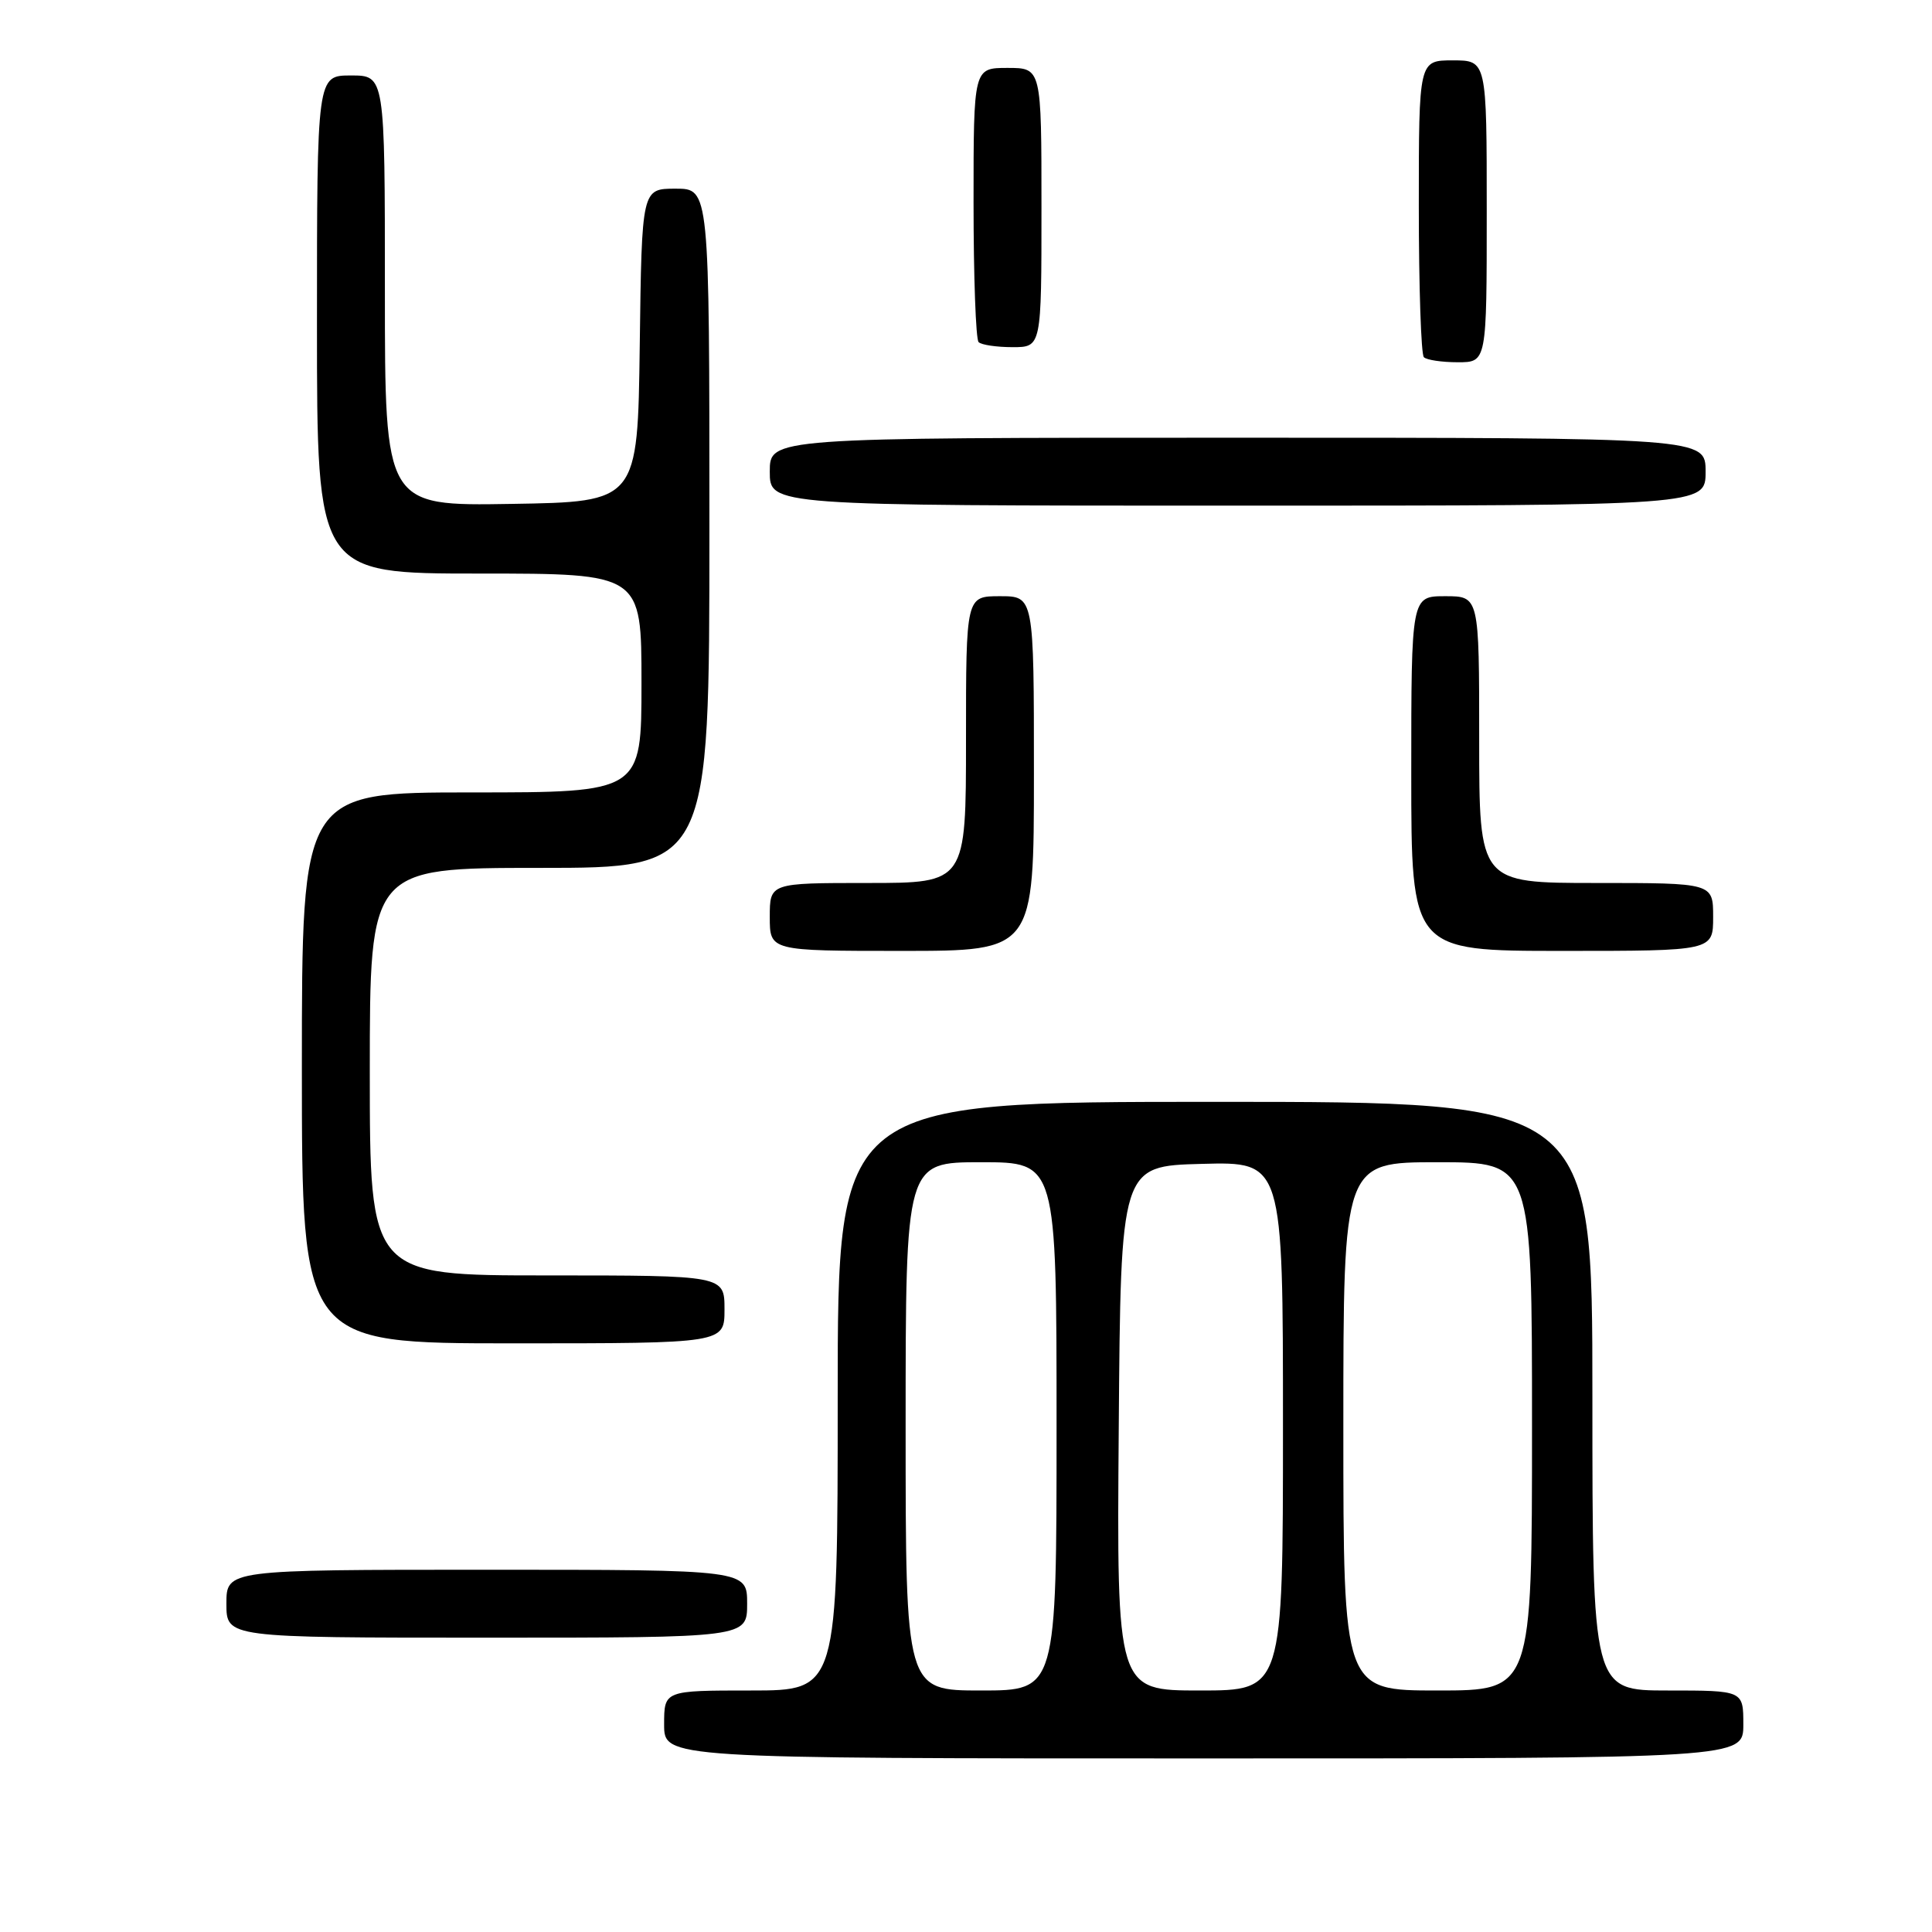 <?xml version="1.0" encoding="UTF-8" standalone="no"?>
<!DOCTYPE svg PUBLIC "-//W3C//DTD SVG 1.1//EN" "http://www.w3.org/Graphics/SVG/1.1/DTD/svg11.dtd" >
<svg xmlns="http://www.w3.org/2000/svg" xmlns:xlink="http://www.w3.org/1999/xlink" version="1.1" viewBox="0 0 256 256">
 <g >
 <path fill="currentColor"
d=" M 231.00 228.50 C 231.00 224.00 231.00 224.00 221.00 224.00 C 211.00 224.00 211.00 224.00 211.00 185.00 C 211.00 146.00 211.00 146.00 161.00 146.00 C 111.00 146.00 111.00 146.00 111.00 185.00 C 111.00 224.00 111.00 224.00 99.50 224.00 C 88.00 224.00 88.00 224.00 88.00 228.50 C 88.00 233.00 88.00 233.00 159.50 233.00 C 231.00 233.00 231.00 233.00 231.00 228.50 Z  M 99.00 212.50 C 99.00 208.00 99.00 208.00 64.50 208.00 C 30.00 208.00 30.00 208.00 30.00 212.50 C 30.00 217.00 30.00 217.00 64.50 217.00 C 99.00 217.00 99.00 217.00 99.00 212.50 Z  M 96.00 173.50 C 96.00 169.00 96.00 169.00 72.50 169.00 C 49.00 169.00 49.00 169.00 49.00 142.00 C 49.00 115.00 49.00 115.00 71.50 115.00 C 94.00 115.00 94.00 115.00 94.00 70.00 C 94.00 25.00 94.00 25.00 89.52 25.00 C 85.04 25.00 85.04 25.00 84.77 45.75 C 84.50 66.50 84.50 66.50 67.75 66.77 C 51.00 67.05 51.00 67.05 51.00 38.52 C 51.00 10.00 51.00 10.00 46.50 10.00 C 42.00 10.00 42.00 10.00 42.00 43.00 C 42.00 76.00 42.00 76.00 63.50 76.00 C 85.00 76.00 85.00 76.00 85.00 90.50 C 85.00 105.00 85.00 105.00 62.50 105.00 C 40.00 105.00 40.00 105.00 40.00 141.50 C 40.00 178.00 40.00 178.00 68.00 178.00 C 96.00 178.00 96.00 178.00 96.00 173.50 Z  M 137.00 102.50 C 137.00 79.00 137.00 79.00 132.50 79.00 C 128.00 79.00 128.00 79.00 128.00 98.00 C 128.00 117.00 128.00 117.00 115.00 117.00 C 102.00 117.00 102.00 117.00 102.00 121.50 C 102.00 126.00 102.00 126.00 119.50 126.00 C 137.00 126.00 137.00 126.00 137.00 102.50 Z  M 227.00 121.50 C 227.00 117.00 227.00 117.00 211.50 117.00 C 196.00 117.00 196.00 117.00 196.00 98.00 C 196.00 79.00 196.00 79.00 191.50 79.00 C 187.00 79.00 187.00 79.00 187.00 102.50 C 187.00 126.00 187.00 126.00 207.00 126.00 C 227.00 126.00 227.00 126.00 227.00 121.50 Z  M 226.00 62.50 C 226.00 58.00 226.00 58.00 164.00 58.00 C 102.00 58.00 102.00 58.00 102.00 62.50 C 102.00 67.00 102.00 67.00 164.00 67.00 C 226.00 67.00 226.00 67.00 226.00 62.50 Z  M 197.00 28.00 C 197.00 8.00 197.00 8.00 192.50 8.00 C 188.00 8.00 188.00 8.00 188.00 27.33 C 188.00 37.97 188.30 46.97 188.67 47.33 C 189.03 47.70 191.06 48.00 193.17 48.00 C 197.00 48.00 197.00 48.00 197.00 28.00 Z  M 138.00 27.50 C 138.00 9.00 138.00 9.00 133.50 9.00 C 129.00 9.00 129.00 9.00 129.00 26.83 C 129.00 36.64 129.30 44.97 129.67 45.33 C 130.03 45.70 132.06 46.00 134.17 46.00 C 138.00 46.00 138.00 46.00 138.00 27.50 Z  M 120.00 189.00 C 120.00 154.00 120.00 154.00 130.00 154.00 C 140.00 154.00 140.00 154.00 140.00 189.00 C 140.00 224.00 140.00 224.00 130.00 224.00 C 120.00 224.00 120.00 224.00 120.00 189.00 Z  M 148.24 189.25 C 148.50 154.50 148.50 154.50 159.25 154.22 C 170.00 153.93 170.00 153.93 170.00 188.97 C 170.00 224.00 170.00 224.00 158.99 224.00 C 147.97 224.00 147.97 224.00 148.24 189.25 Z  M 178.00 189.00 C 178.00 154.00 178.00 154.00 190.50 154.00 C 203.00 154.00 203.00 154.00 203.00 189.00 C 203.00 224.00 203.00 224.00 190.50 224.00 C 178.00 224.00 178.00 224.00 178.00 189.00 Z "/>
</g>
</svg>